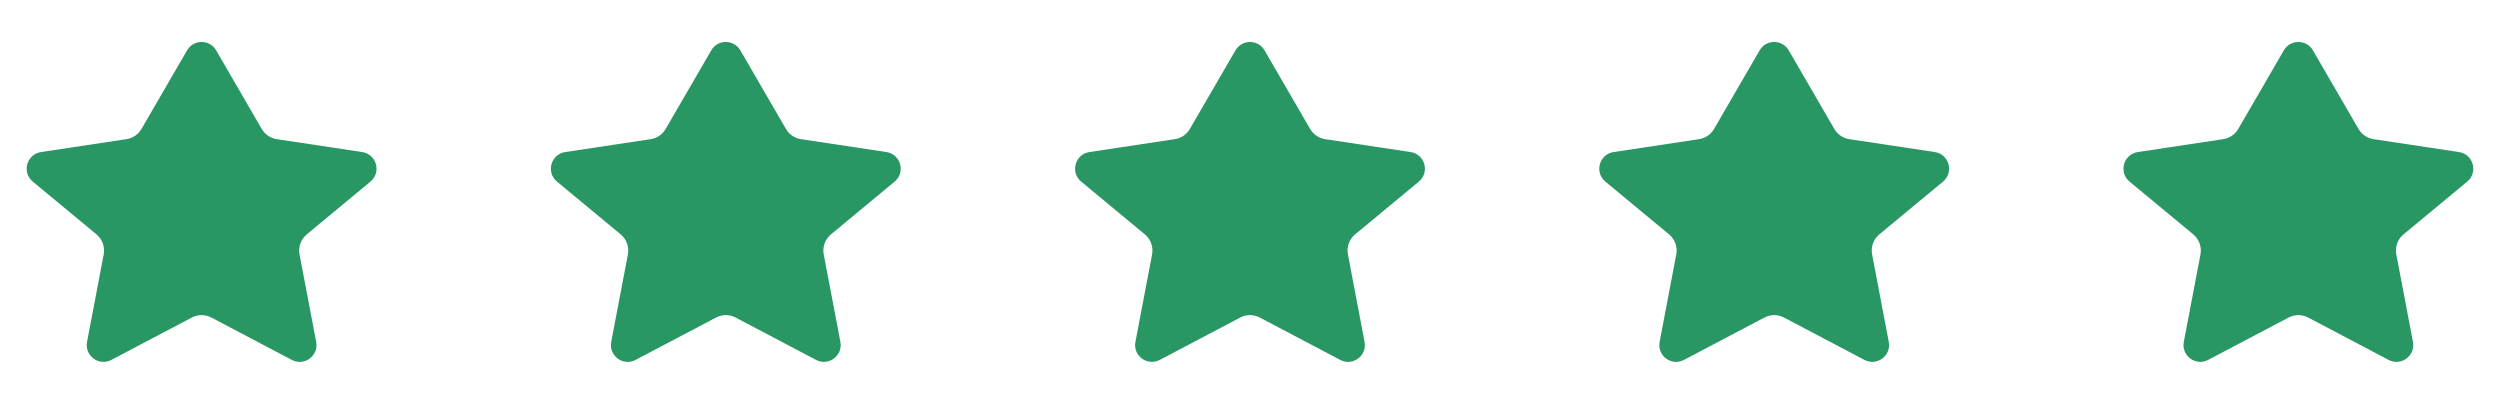 <svg width="124" height="20" viewBox="0 0 124 20" fill="none" xmlns="http://www.w3.org/2000/svg">
<path d="M10.721 2.497C10.4 1.943 9.6 1.943 9.279 2.497L7.018 6.395C6.859 6.668 6.585 6.855 6.272 6.902L2.034 7.542C1.322 7.65 1.072 8.548 1.626 9.008L4.784 11.624C5.076 11.866 5.214 12.248 5.143 12.621L4.317 16.958C4.186 17.644 4.906 18.177 5.524 17.852L9.515 15.75C9.818 15.59 10.181 15.59 10.485 15.75L14.476 17.852C15.094 18.177 15.814 17.644 15.683 16.958L14.857 12.621C14.786 12.248 14.924 11.866 15.216 11.624L18.374 9.008C18.928 8.548 18.678 7.65 17.966 7.542L13.728 6.902C13.415 6.855 13.141 6.668 12.982 6.395L10.721 2.497Z" fill="#299764"/>
<path d="M36.721 2.497C36.4 1.943 35.6 1.943 35.279 2.497L33.017 6.395C32.859 6.668 32.585 6.855 32.272 6.902L28.034 7.542C27.322 7.65 27.072 8.548 27.626 9.008L30.784 11.624C31.076 11.866 31.214 12.248 31.143 12.621L30.317 16.958C30.186 17.644 30.906 18.177 31.523 17.852L35.515 15.75C35.818 15.59 36.181 15.59 36.485 15.75L40.477 17.852C41.094 18.177 41.814 17.644 41.683 16.958L40.857 12.621C40.786 12.248 40.924 11.866 41.216 11.624L44.374 9.008C44.928 8.548 44.678 7.65 43.967 7.542L39.728 6.902C39.415 6.855 39.141 6.668 38.983 6.395L36.721 2.497Z" fill="#299764"/>
<path d="M62.721 2.497C62.4 1.943 61.6 1.943 61.279 2.497L59.017 6.395C58.859 6.668 58.585 6.855 58.272 6.902L54.033 7.542C53.322 7.65 53.072 8.548 53.626 9.008L56.784 11.624C57.076 11.866 57.214 12.248 57.143 12.621L56.317 16.958C56.186 17.644 56.906 18.177 57.523 17.852L61.515 15.75C61.818 15.59 62.181 15.59 62.485 15.75L66.477 17.852C67.094 18.177 67.814 17.644 67.683 16.958L66.857 12.621C66.786 12.248 66.924 11.866 67.216 11.624L70.374 9.008C70.928 8.548 70.678 7.65 69.966 7.542L65.728 6.902C65.415 6.855 65.141 6.668 64.983 6.395L62.721 2.497Z" fill="#299764"/>
<path d="M88.721 2.497C88.4 1.943 87.6 1.943 87.279 2.497L85.017 6.395C84.859 6.668 84.585 6.855 84.272 6.902L80.034 7.542C79.322 7.65 79.072 8.548 79.626 9.008L82.784 11.624C83.076 11.866 83.214 12.248 83.143 12.621L82.317 16.958C82.186 17.644 82.906 18.177 83.523 17.852L87.515 15.75C87.818 15.59 88.181 15.59 88.485 15.75L92.477 17.852C93.094 18.177 93.814 17.644 93.683 16.958L92.857 12.621C92.786 12.248 92.924 11.866 93.216 11.624L96.374 9.008C96.928 8.548 96.678 7.65 95.966 7.542L91.728 6.902C91.415 6.855 91.141 6.668 90.983 6.395L88.721 2.497Z" fill="#299764"/>
<path d="M114.721 2.497C114.4 1.943 113.6 1.943 113.279 2.497L111.017 6.395C110.859 6.668 110.585 6.855 110.272 6.902L106.034 7.542C105.322 7.65 105.072 8.548 105.626 9.008L108.784 11.624C109.076 11.866 109.214 12.248 109.143 12.621L108.317 16.958C108.186 17.644 108.906 18.177 109.523 17.852L113.515 15.75C113.818 15.59 114.182 15.59 114.485 15.75L118.476 17.852C119.094 18.177 119.814 17.644 119.683 16.958L118.857 12.621C118.786 12.248 118.924 11.866 119.216 11.624L122.374 9.008C122.928 8.548 122.678 7.65 121.966 7.542L117.728 6.902C117.415 6.855 117.141 6.668 116.982 6.395L114.721 2.497Z" fill="#299764"/>
</svg>

